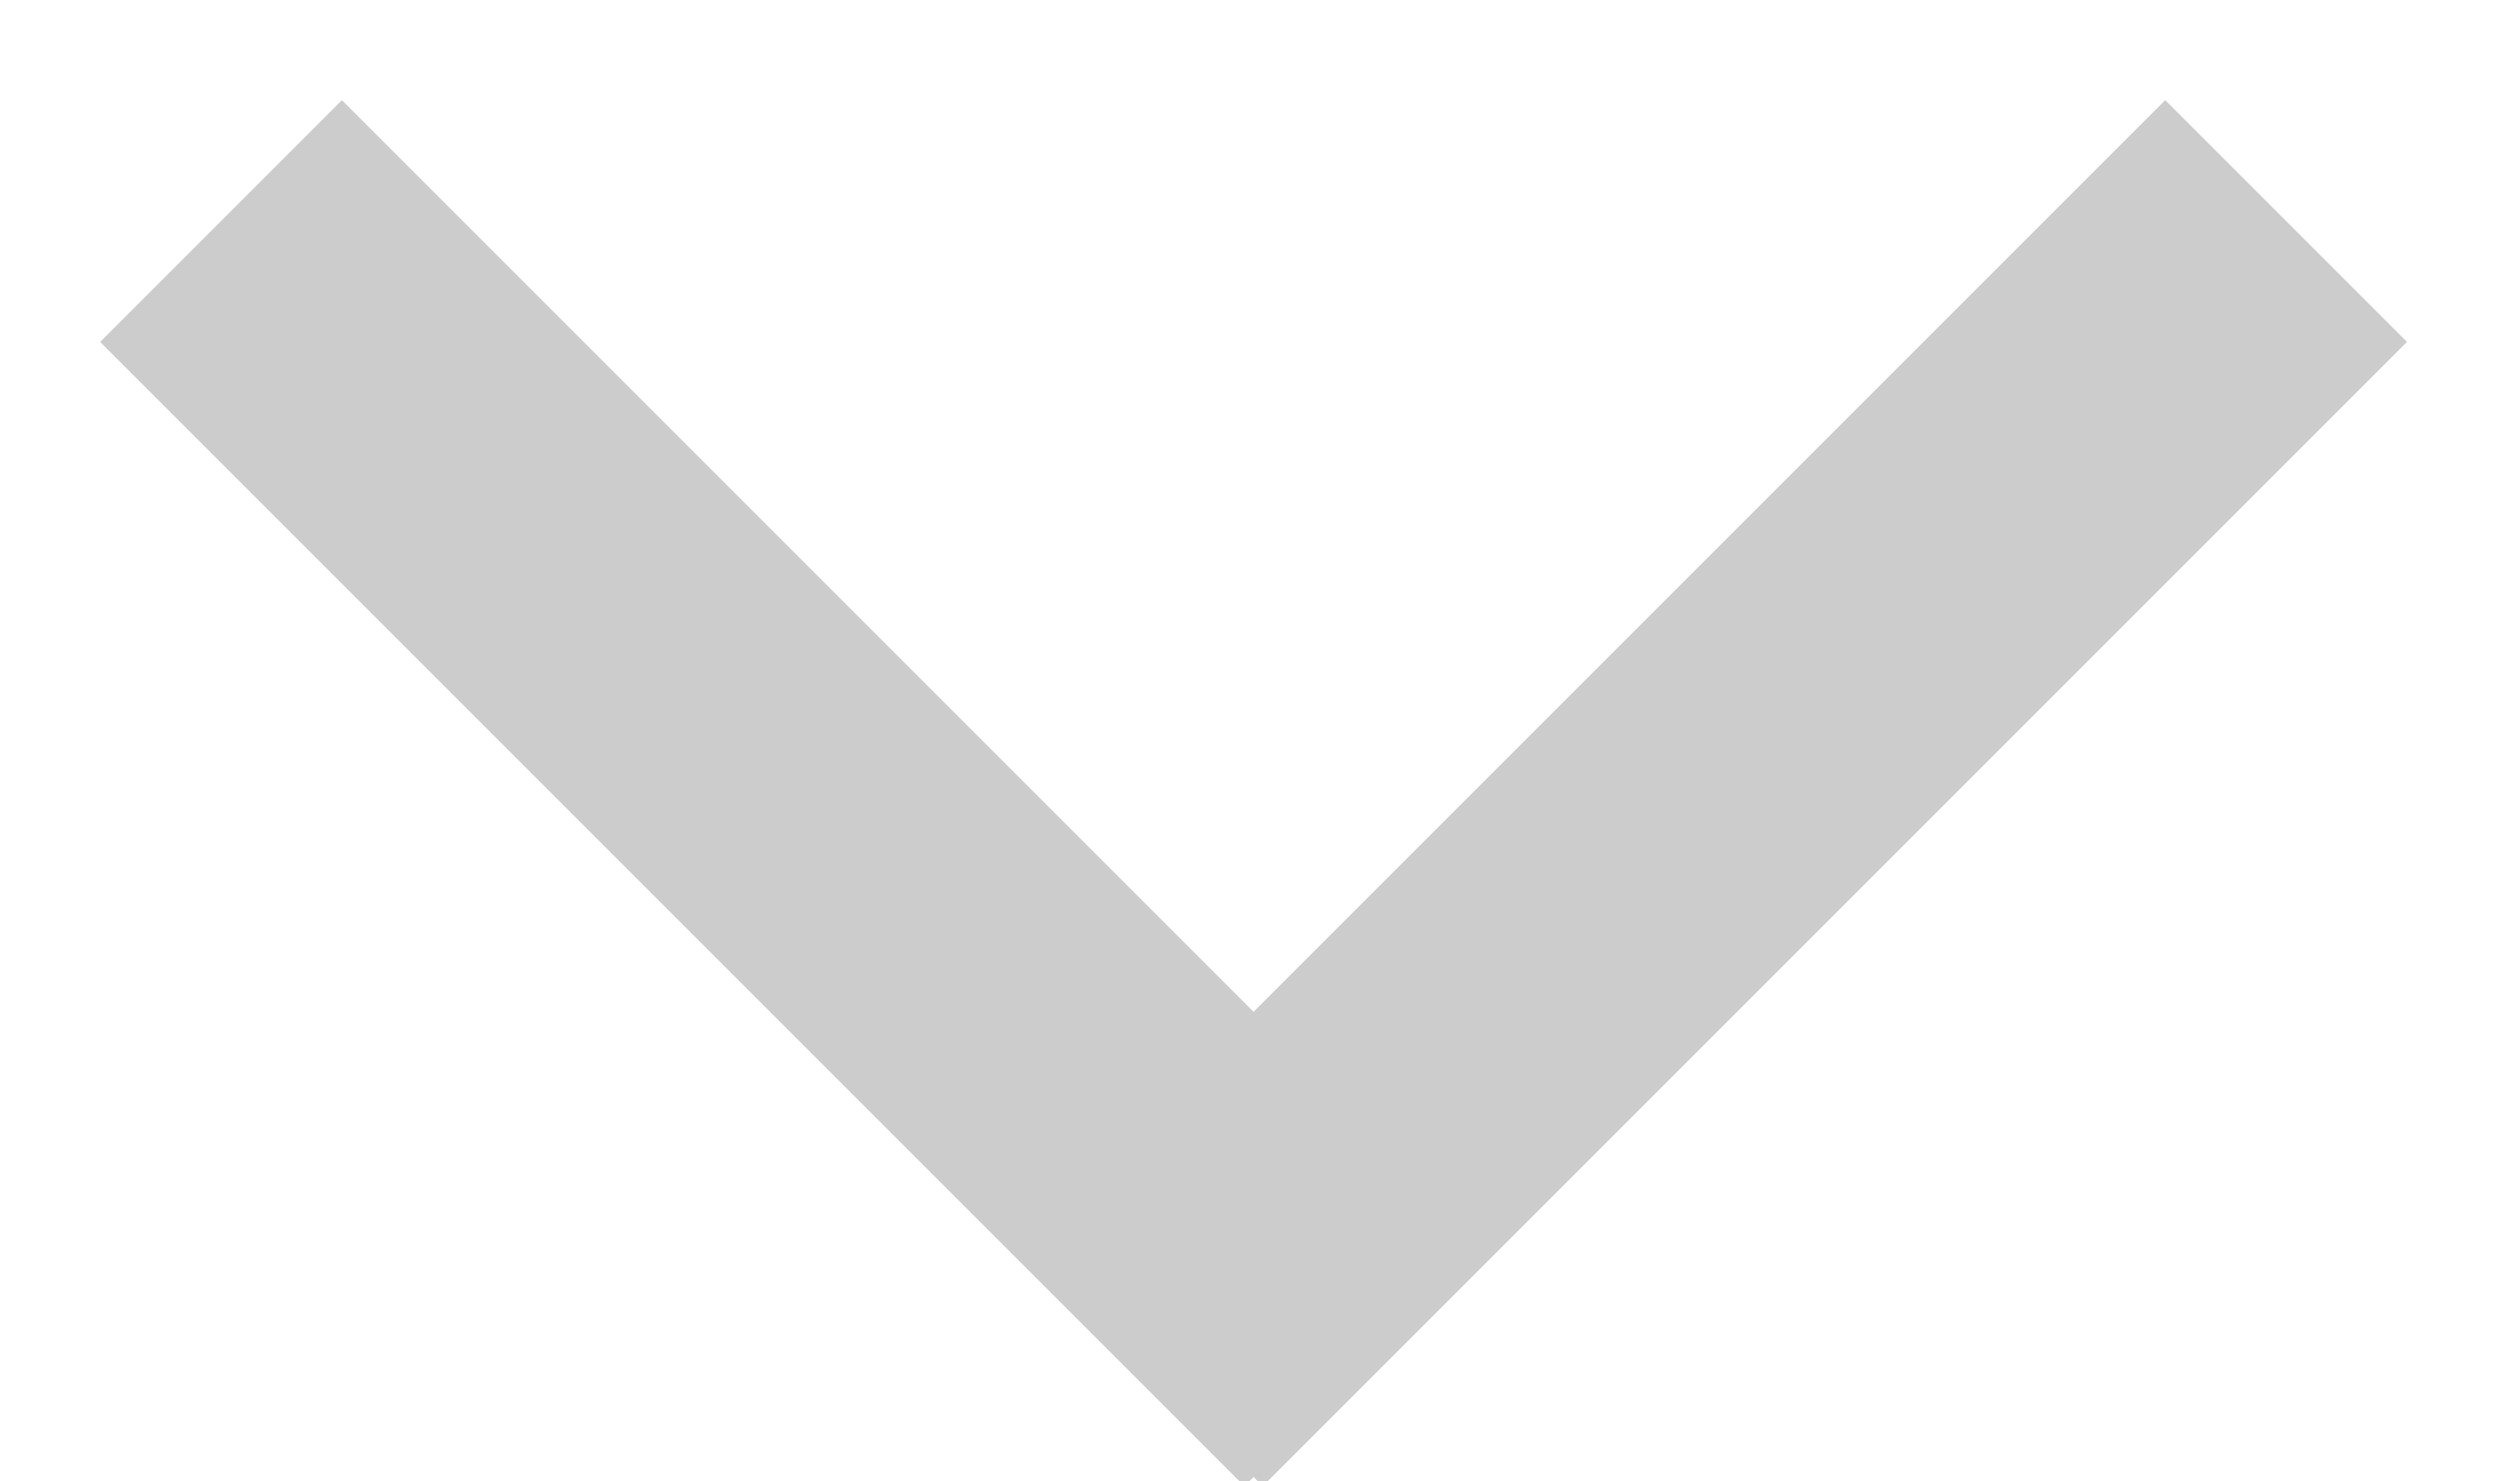 <!-- Generated by IcoMoon.io -->
<svg version="1.1" xmlns="http://www.w3.org/2000/svg" width="54" height="32" viewBox="0 0 54 32">
<title>down-active</title>
<path fill="none" stroke="#ccc" stroke-width="7.385" stroke-miterlimit="4" stroke-linecap="square" stroke-linejoin="miter" d="M46.769 7.385l-19.494 19.494"></path>
<path fill="none" stroke="#ccc" stroke-width="7.385" stroke-miterlimit="4" stroke-linecap="square" stroke-linejoin="miter" d="M7.385 7.385l19.494 19.494"></path>
</svg>

